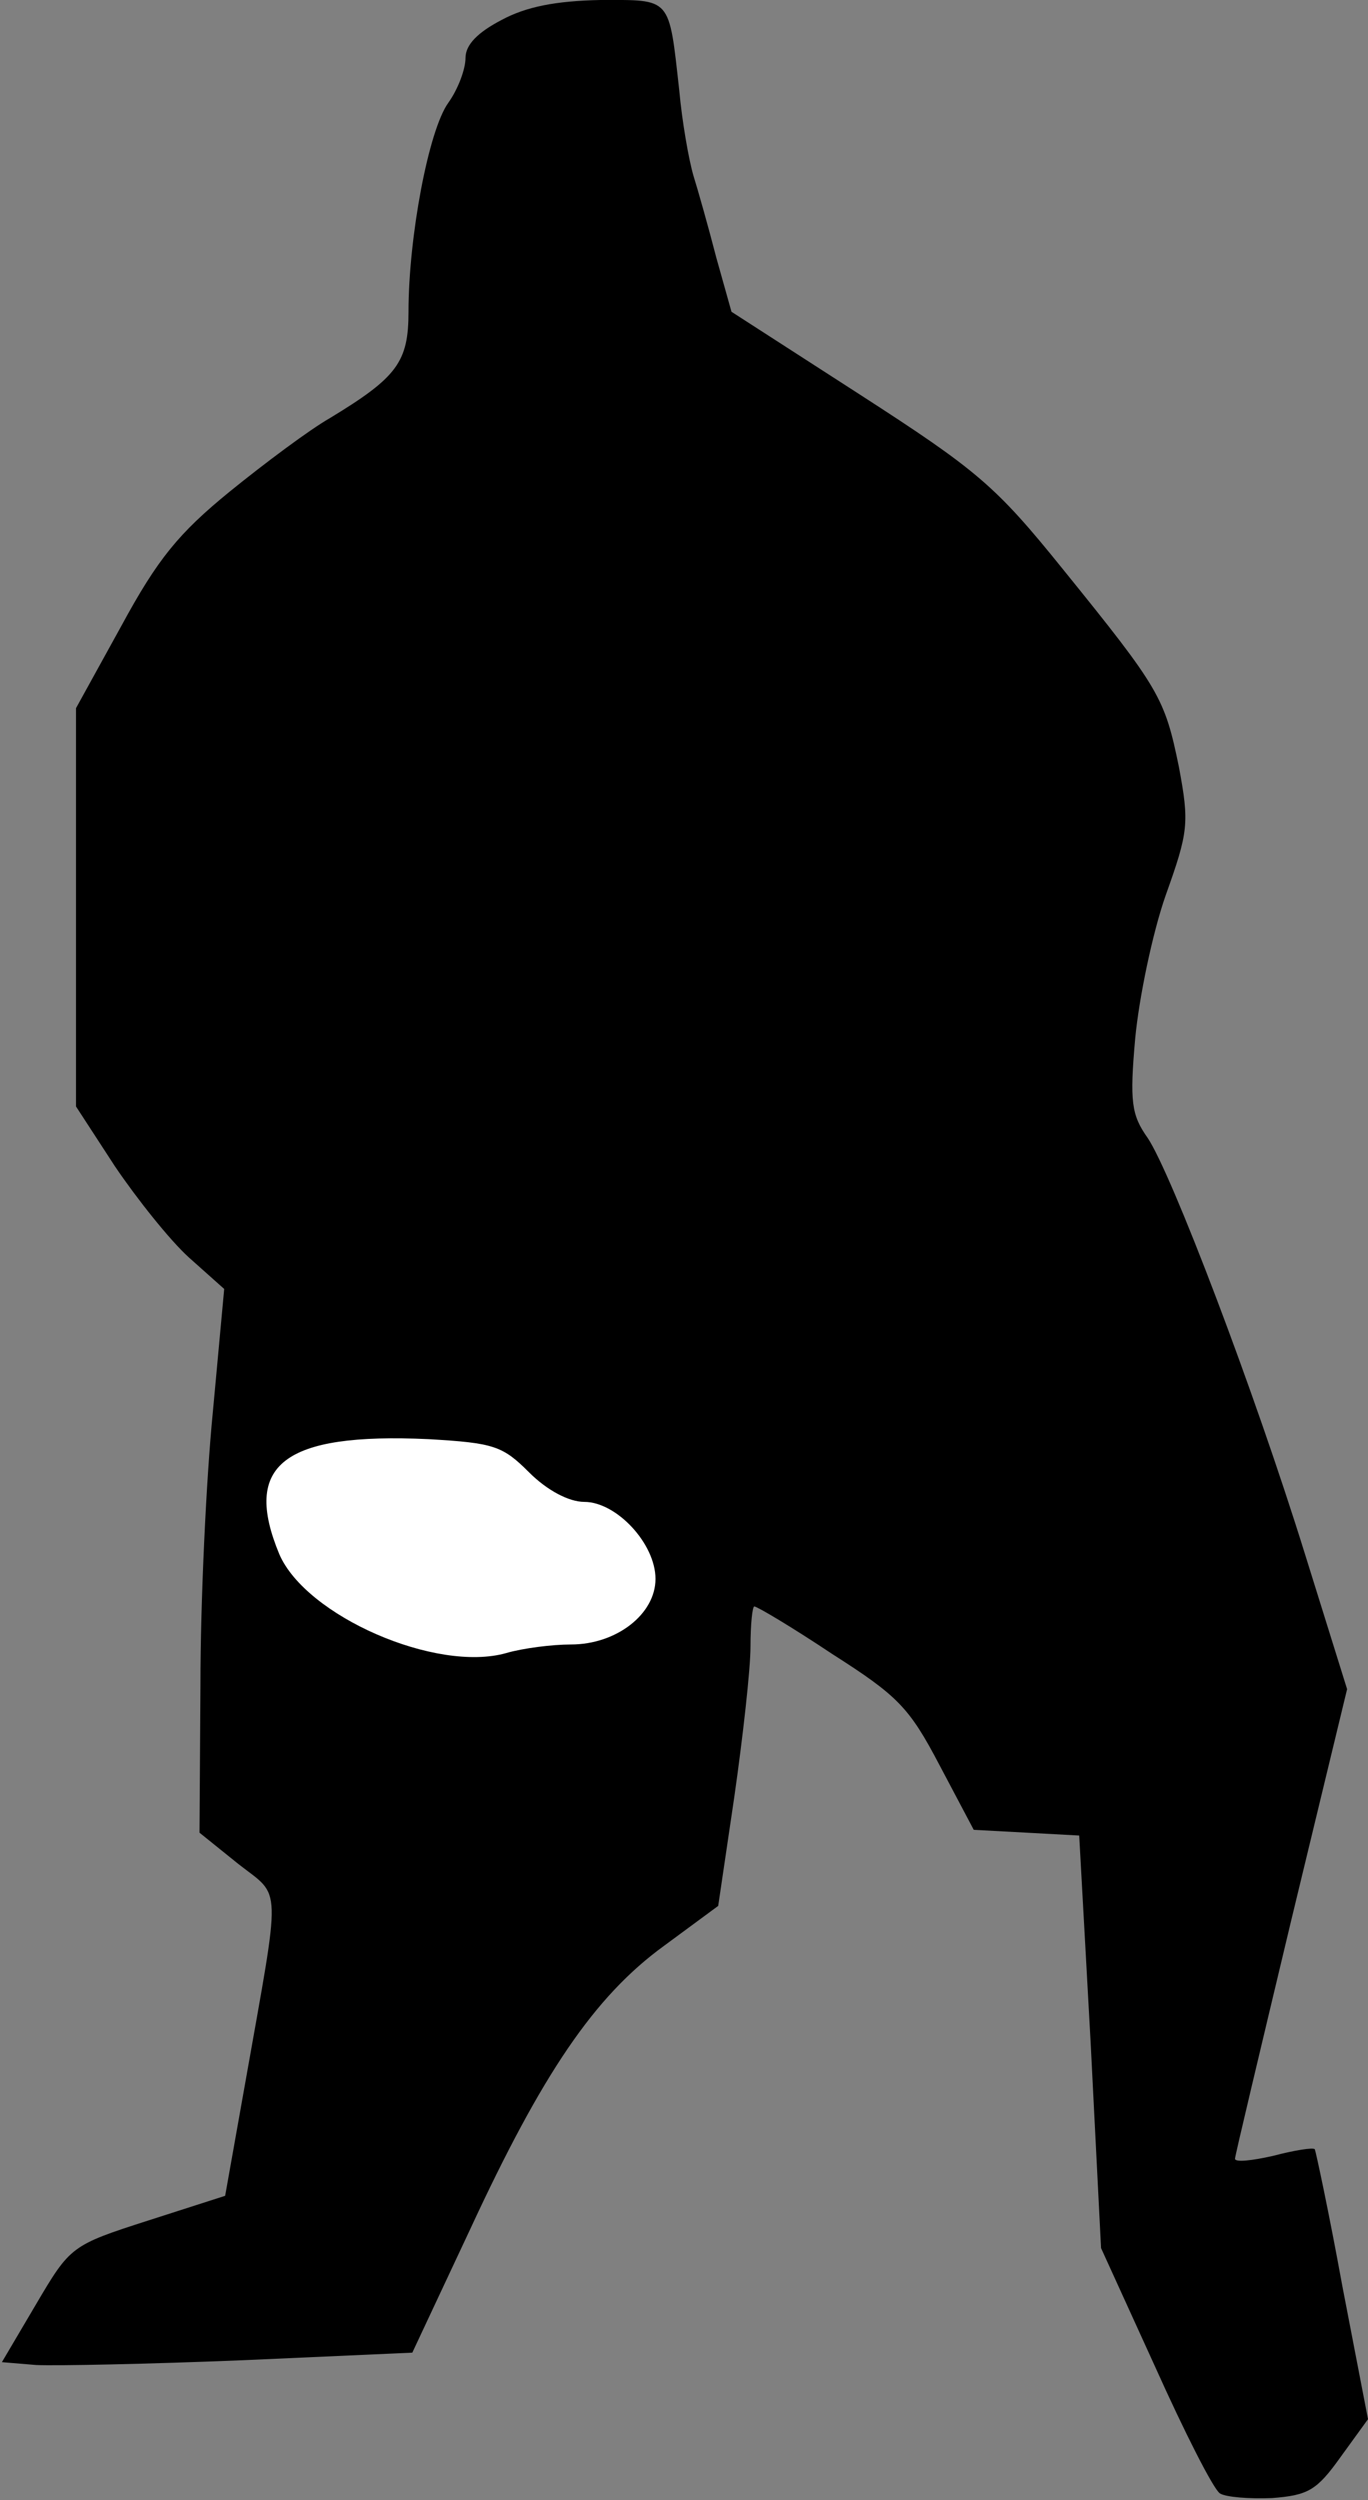 <?xml version="1.0" standalone="no"?>
<!DOCTYPE svg PUBLIC "-//W3C//DTD SVG 20010904//EN"
 "http://www.w3.org/TR/2001/REC-SVG-20010904/DTD/svg10.dtd">
<svg version="1.0" xmlns="http://www.w3.org/2000/svg"
 width="144pt" height="263pt" viewBox="0 0 144 263"
 preserveAspectRatio="xMidYMid meet">
<rect x="0" y="0" width="144" height="263" fill="#808080" stroke="none"/>
<g transform="translate(0,263) scale(0.1,-0.1)"
fill="#000000" stroke="none">
<path fill="#000000" stroke="none" d="M528 2609 c-25 -13 -38 -26 -38 -40 0
-12 -8 -33 -18 -47 -21 -29 -42 -142 -42 -220 0 -53 -12 -69 -83 -112 -21 -12
-68 -47 -105 -77 -54 -44 -76 -71 -114 -141 l-48 -87 0 -209 0 -210 41 -63
c23 -34 58 -78 78 -96 l37 -33 -12 -130 c-7 -71 -13 -199 -13 -286 l-1 -156
41 -33 c46 -36 45 -16 7 -231 l-21 -118 -81 -26 c-81 -26 -82 -27 -118 -88
l-36 -61 36 -3 c21 -1 118 1 217 5 l179 8 61 130 c76 164 131 245 204 298 l57
42 17 115 c9 63 17 134 17 158 0 23 2 42 4 42 3 0 40 -22 82 -50 69 -44 81
-56 113 -117 l36 -68 56 -3 55 -3 12 -217 11 -217 57 -125 c31 -69 61 -128 68
-133 6 -4 31 -6 55 -5 38 3 47 8 72 43 l29 40 -27 140 c-14 77 -28 142 -29
144 -2 2 -21 -1 -44 -7 -22 -5 -40 -7 -40 -3 0 3 27 116 59 250 l59 244 -44
141 c-54 174 -141 402 -166 439 -17 24 -19 38 -13 105 4 42 18 110 32 150 24
67 25 76 14 135 -15 73 -20 82 -122 208 -71 88 -90 104 -214 184 l-135 87 -16
57 c-8 31 -19 70 -24 86 -5 17 -12 57 -15 90 -11 99 -8 95 -83 95 -47 -1 -78
-7 -104 -21z"/>
<path fill="#ffffff" stroke="none" d="M557 1081 c19 -19 42 -31 58 -31 34 0
75 -44 75 -81 0 -37 -41 -69 -89 -69 -20 0 -51 -4 -68 -9 -74 -21 -211 39
-239 104 -39 94 4 128 157 121 69 -4 78 -7 106 -35z"/>
</g>
</svg>

